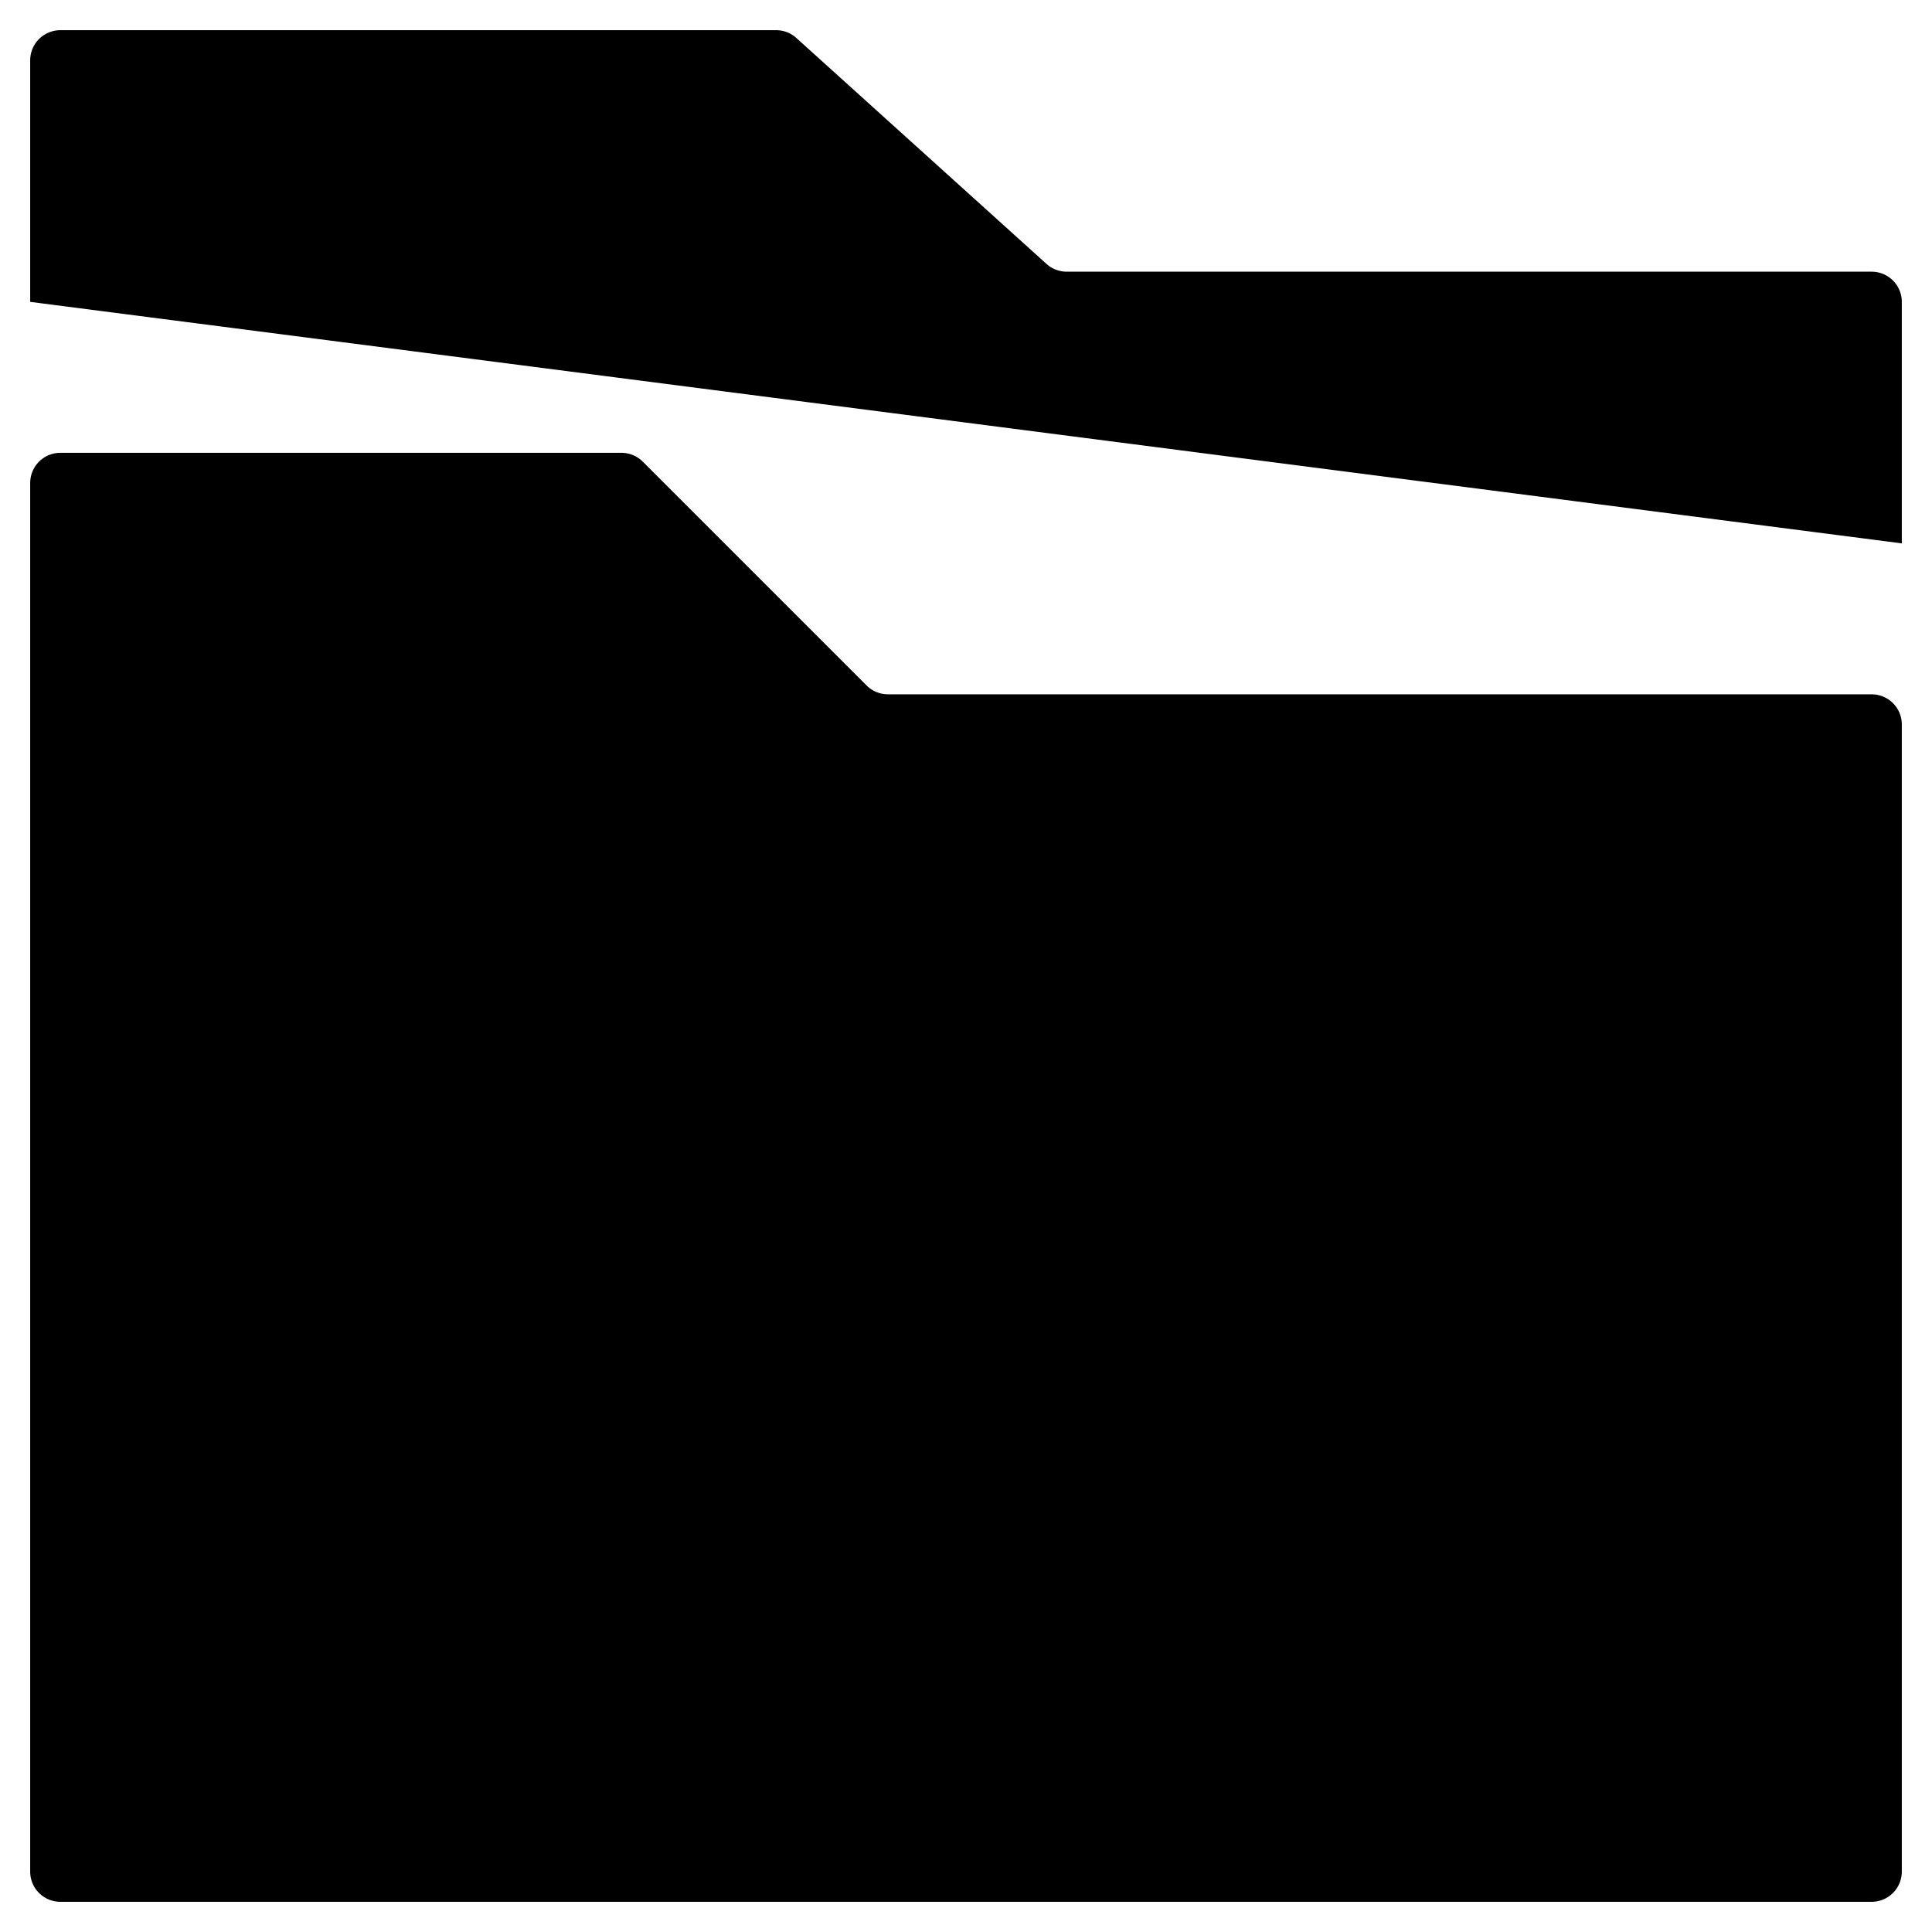 <svg viewBox="0 0 32 32" xmlns="http://www.w3.org/2000/svg">
  <title>
    project_32x32
  </title>
  <g>
    <g transform="translate(-131 -281)">
      <g transform="translate(100 164)">
        <g transform="translate(31 117)">
          <path d="M5 17.5h12m-5 4h15m-15 4h8"/>
          <g>
            <path d="M31 31.5H1a.5.5 0 0 1-.5-.5V8a.5.5 0 0 1 .5-.5h9.293c.132 0 .26.053.353.146l3.708 3.708a.501.501 0 0 0 .353.146H31a.5.5 0 0 1 .5.5v19a.5.5 0 0 1-.5.5zM.5 5V1A.5.5 0 0 1 1 .5h11.855c.124 0 .244.046.335.129l4.143 3.742a.501.501 0 0 0 .335.129H31a.5.5 0 0 1 .5.5v4"/>
          </g>
        </g>
      </g>
    </g>
  </g>
</svg>
